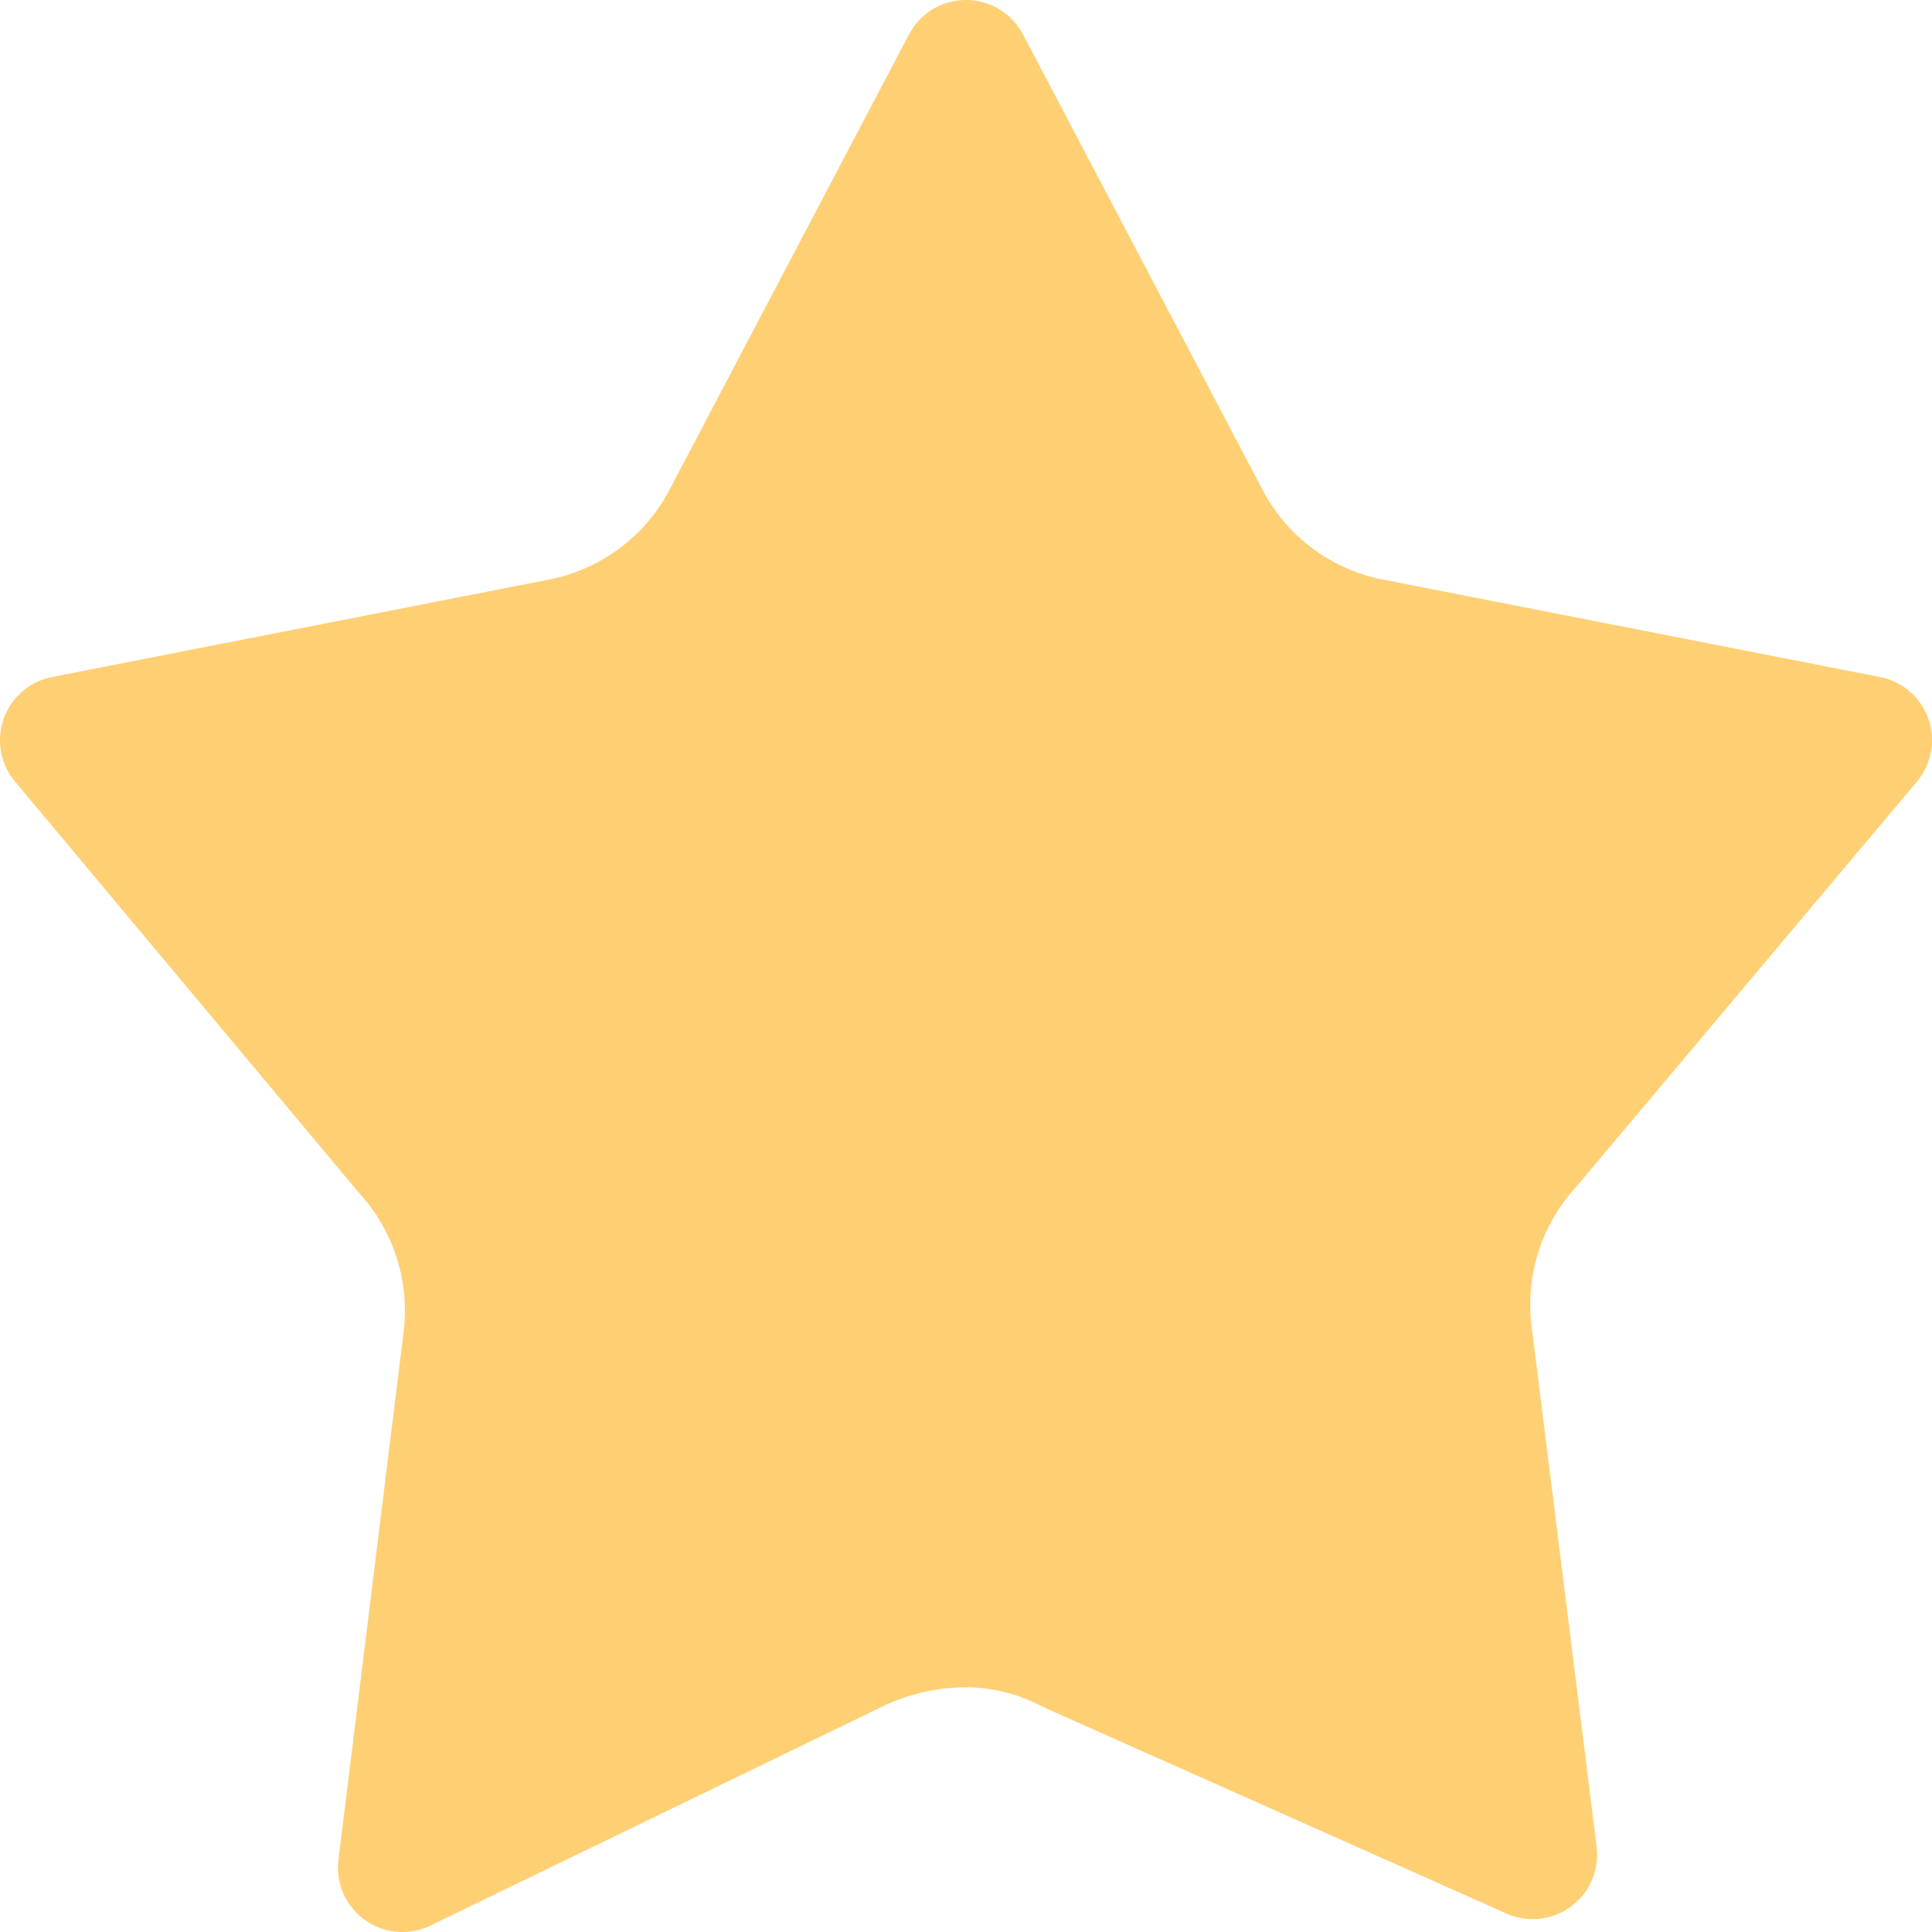 <svg xmlns="http://www.w3.org/2000/svg" width="15" height="15" viewBox="0 0 15 15">
  <defs>
    <style>
      .cls-1 {
        fill: #ffcf74;
        stroke: #ffcf74;
        stroke-linecap: round;
        stroke-linejoin: round;
        fill-rule: evenodd;
      }
    </style>
  </defs>
  <path id="star-svgrepo-com" class="cls-1" d="M14.349,8.515,12.5,5,10.651,8.515a1.842,1.842,0,0,1-.552.65A1.866,1.866,0,0,1,9.31,9.5l-3.81.747,2.66,3.181A1.851,1.851,0,0,1,8.63,14.9L8.124,19l3.508-1.7a2,2,0,0,1,.868-.2,1.762,1.762,0,0,1,.81.2l3.59,1.6-.506-4.051a1.851,1.851,0,0,1,.471-1.468L19.5,10.247,15.69,9.5a1.866,1.866,0,0,1-.79-.335A1.842,1.842,0,0,1,14.349,8.515Z" transform="translate(-5 -4.5)"/>
</svg>
